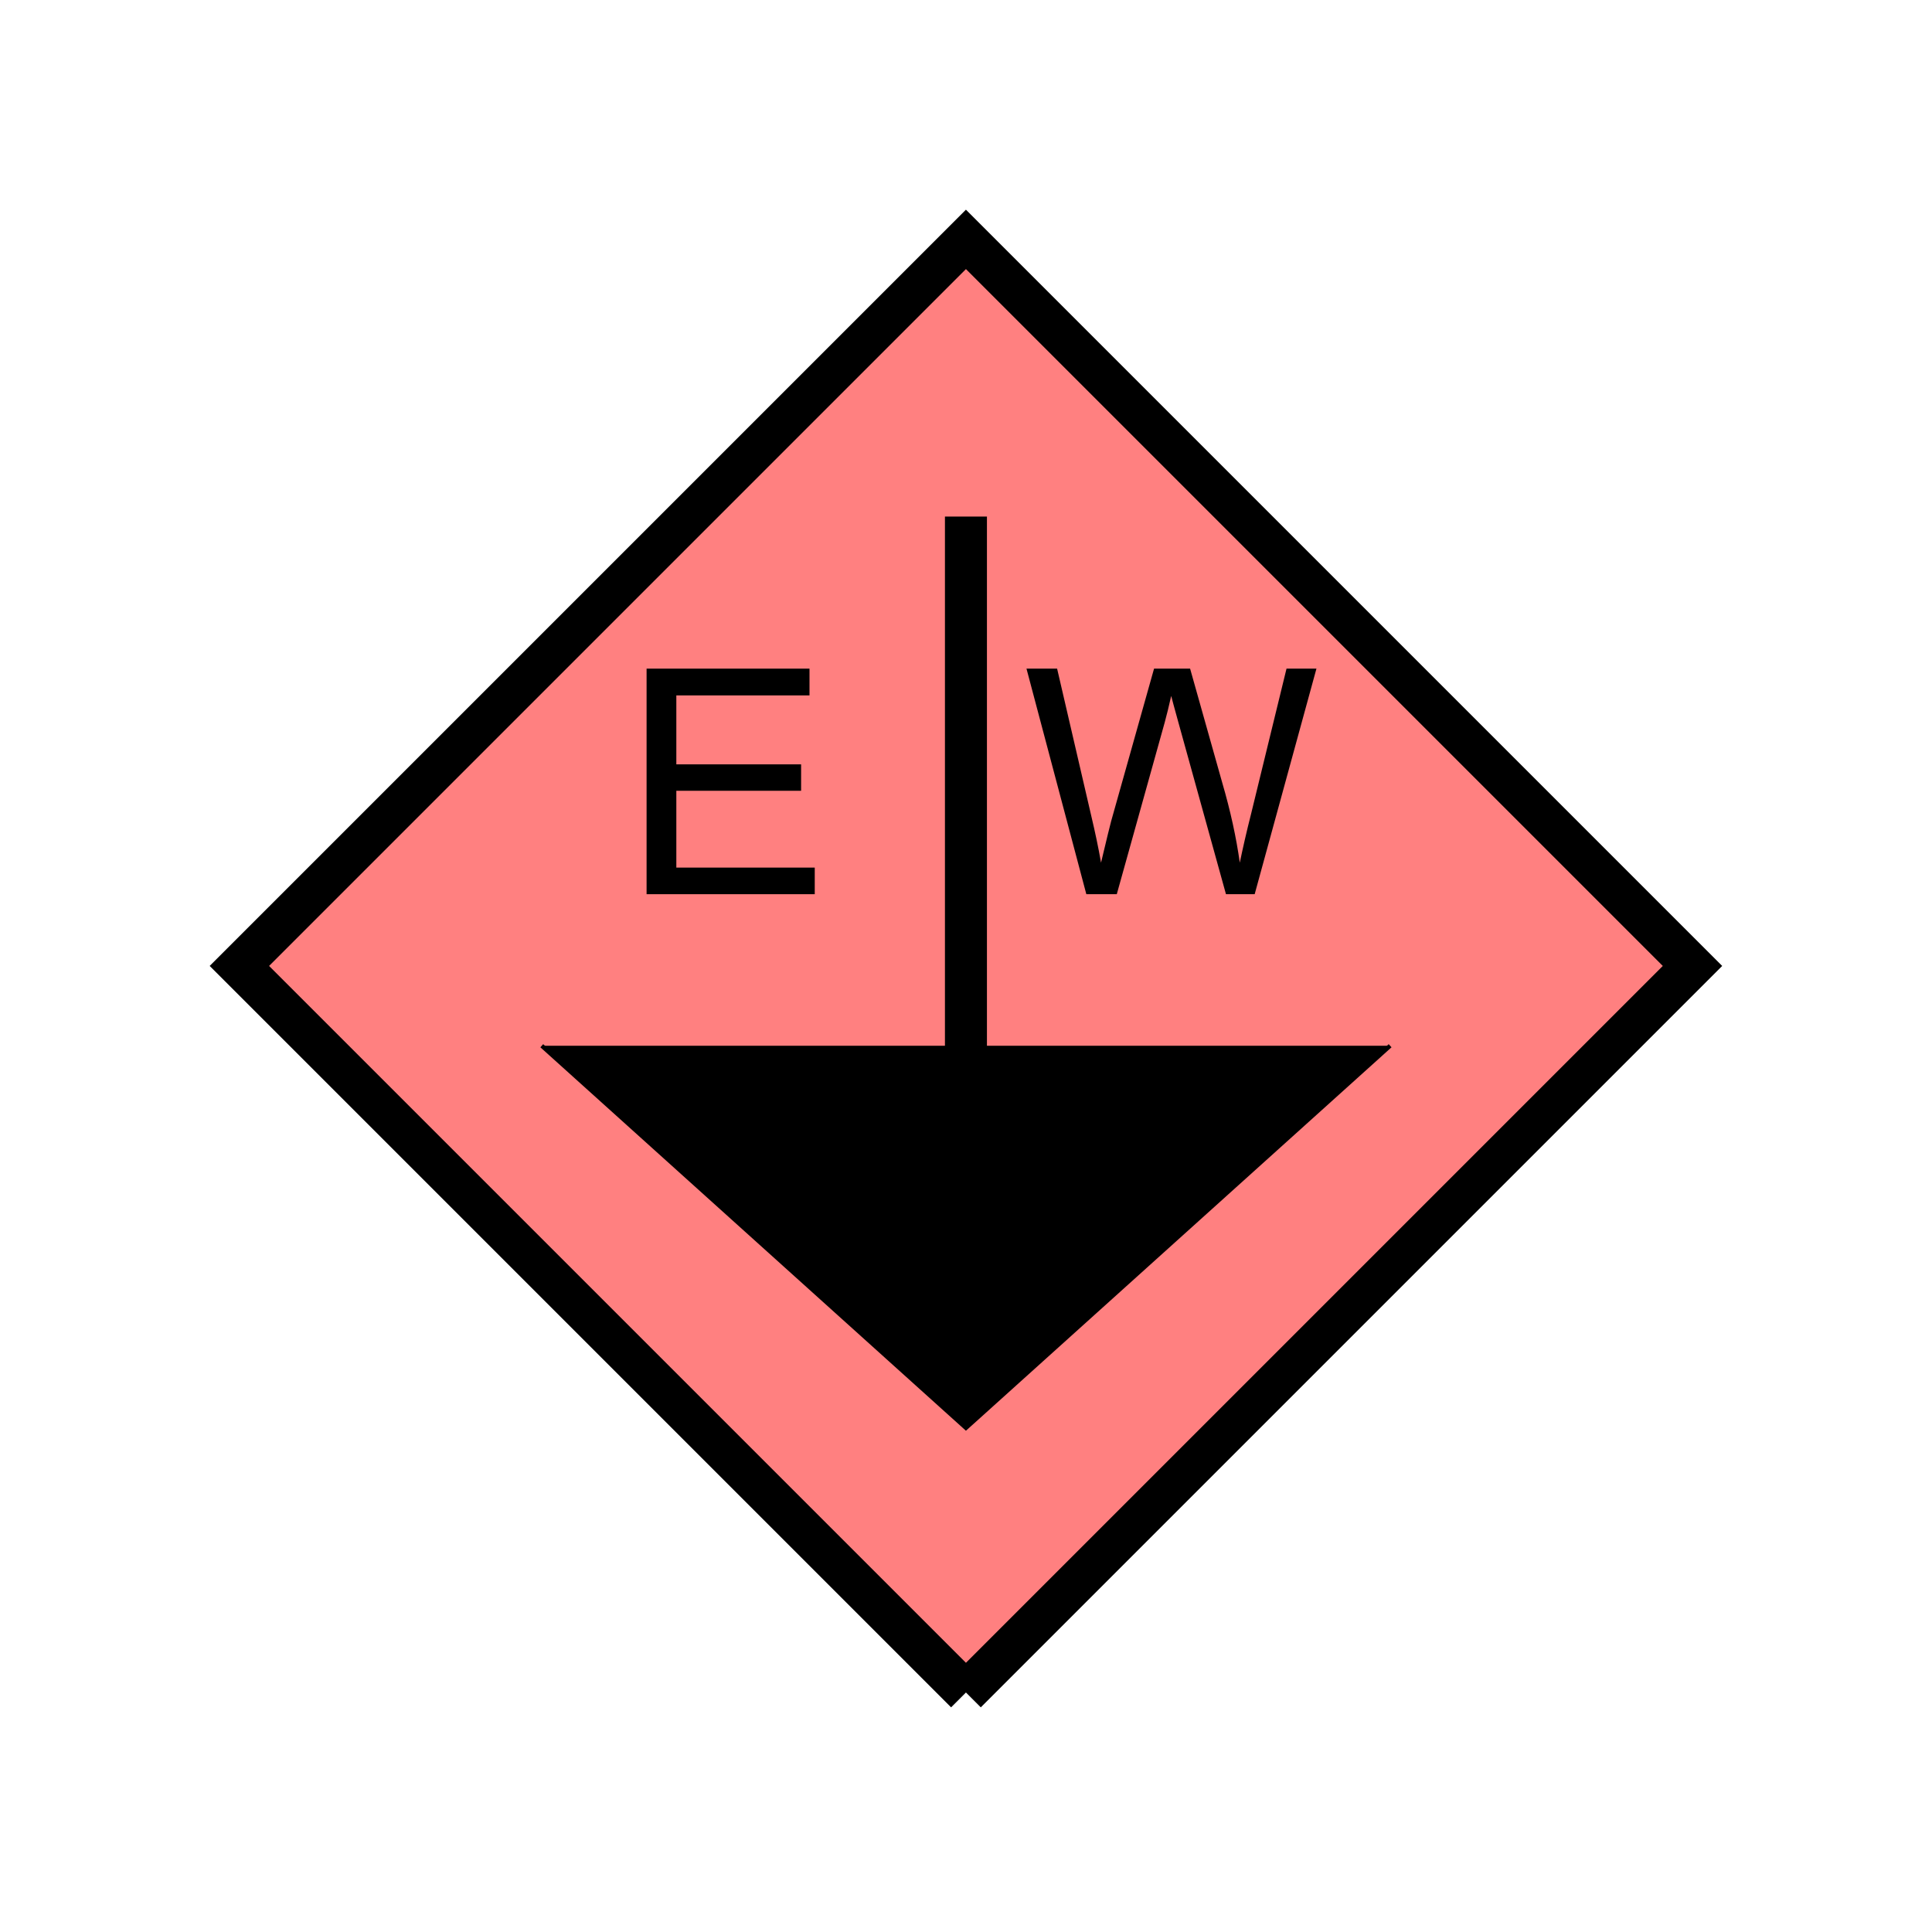 <?xml version="1.0" encoding="UTF-8" standalone="no"?>
<svg
   xmlns:dc="http://purl.org/dc/elements/1.1/"
   xmlns:cc="http://creativecommons.org/ns#"
   xmlns:rdf="http://www.w3.org/1999/02/22-rdf-syntax-ns#"
   xmlns:svg="http://www.w3.org/2000/svg"
   xmlns="http://www.w3.org/2000/svg"
   id="svg19"
   height="116.73mm"
   width="116.73mm"
   version="1.0">
  <defs
     id="defs3">
    <pattern
       y="0"
       x="0"
       height="6"
       width="6"
       patternUnits="userSpaceOnUse"
       id="EMFhbasepattern" />
  </defs>
  <path
     id="path5"
     d="  M 220.578,386.492   L 220.578,386.492   L 386.492,220.578   L 220.578,54.665   L 54.665,220.578   L 220.578,386.492   z "
     style="fill:#ff8080;fill-rule:evenodd;fill-opacity:1;stroke:none;" />
  <path
     id="path7"
     d="  M 220.578,386.492   L 220.578,386.492   L 386.492,220.578   L 220.578,54.665   L 54.665,220.578   L 220.578,386.492  "
     style="fill:none;stroke:#000000;stroke-width:9.59px;stroke-linecap:butt;stroke-linejoin:miter;stroke-miterlimit:10;stroke-dasharray:none;stroke-opacity:1;" />
  <path
     id="path9"
     d="  M 147.652,204.195   L 147.652,152.687   L 184.854,152.687   L 184.854,158.8   L 154.445,158.8   L 154.445,174.545   L 182.936,174.545   L 182.936,180.579   L 154.445,180.579   L 154.445,198.121   L 186.053,198.121   L 186.053,204.195   z "
     style="fill:#000000;fill-rule:evenodd;fill-opacity:1;stroke:none;" />
  <path
     id="path11"
     d="  M 248.071,204.195   L 234.404,152.687   L 241.397,152.687   L 249.23,186.453   C 250.069,190.009 250.828,193.525 251.427,197.002   C 252.746,191.488 253.505,188.331 253.745,187.492   L 263.535,152.687   L 271.767,152.687   L 279.119,178.78   C 280.998,185.214 282.316,191.288 283.115,197.002   C 283.795,193.725 284.634,190.009 285.713,185.773   L 293.785,152.687   L 300.618,152.687   L 286.512,204.195   L 279.959,204.195   L 269.09,164.954   C 268.17,161.678 267.651,159.68 267.451,158.92   C 266.932,161.278 266.412,163.316 265.973,164.954   L 255.024,204.195   z "
     style="fill:#000000;fill-rule:evenodd;fill-opacity:1;stroke:none;" />
  <path
     id="path13"
     d="  M 220.578,117.961   L 220.578,314.564  "
     style="fill:none;stroke:#000000;stroke-width:9.59px;stroke-linecap:butt;stroke-linejoin:miter;stroke-miterlimit:10;stroke-dasharray:none;stroke-opacity:1;" />
  <path
     id="path15"
     d="  M 123.716,238.8   L 123.716,238.8   L 220.578,326.072   L 317.441,238.8   z "
     style="fill:#000000;fill-rule:evenodd;fill-opacity:1;stroke:none;" />
  <path
     id="path17"
     d="  M 123.716,238.8   L 123.716,238.8   L 220.578,326.072   L 317.441,238.8  "
     style="fill:none;stroke:#000000;stroke-width:0.959px;stroke-linecap:butt;stroke-linejoin:miter;stroke-miterlimit:10;stroke-dasharray:none;stroke-opacity:1;" />
</svg>
